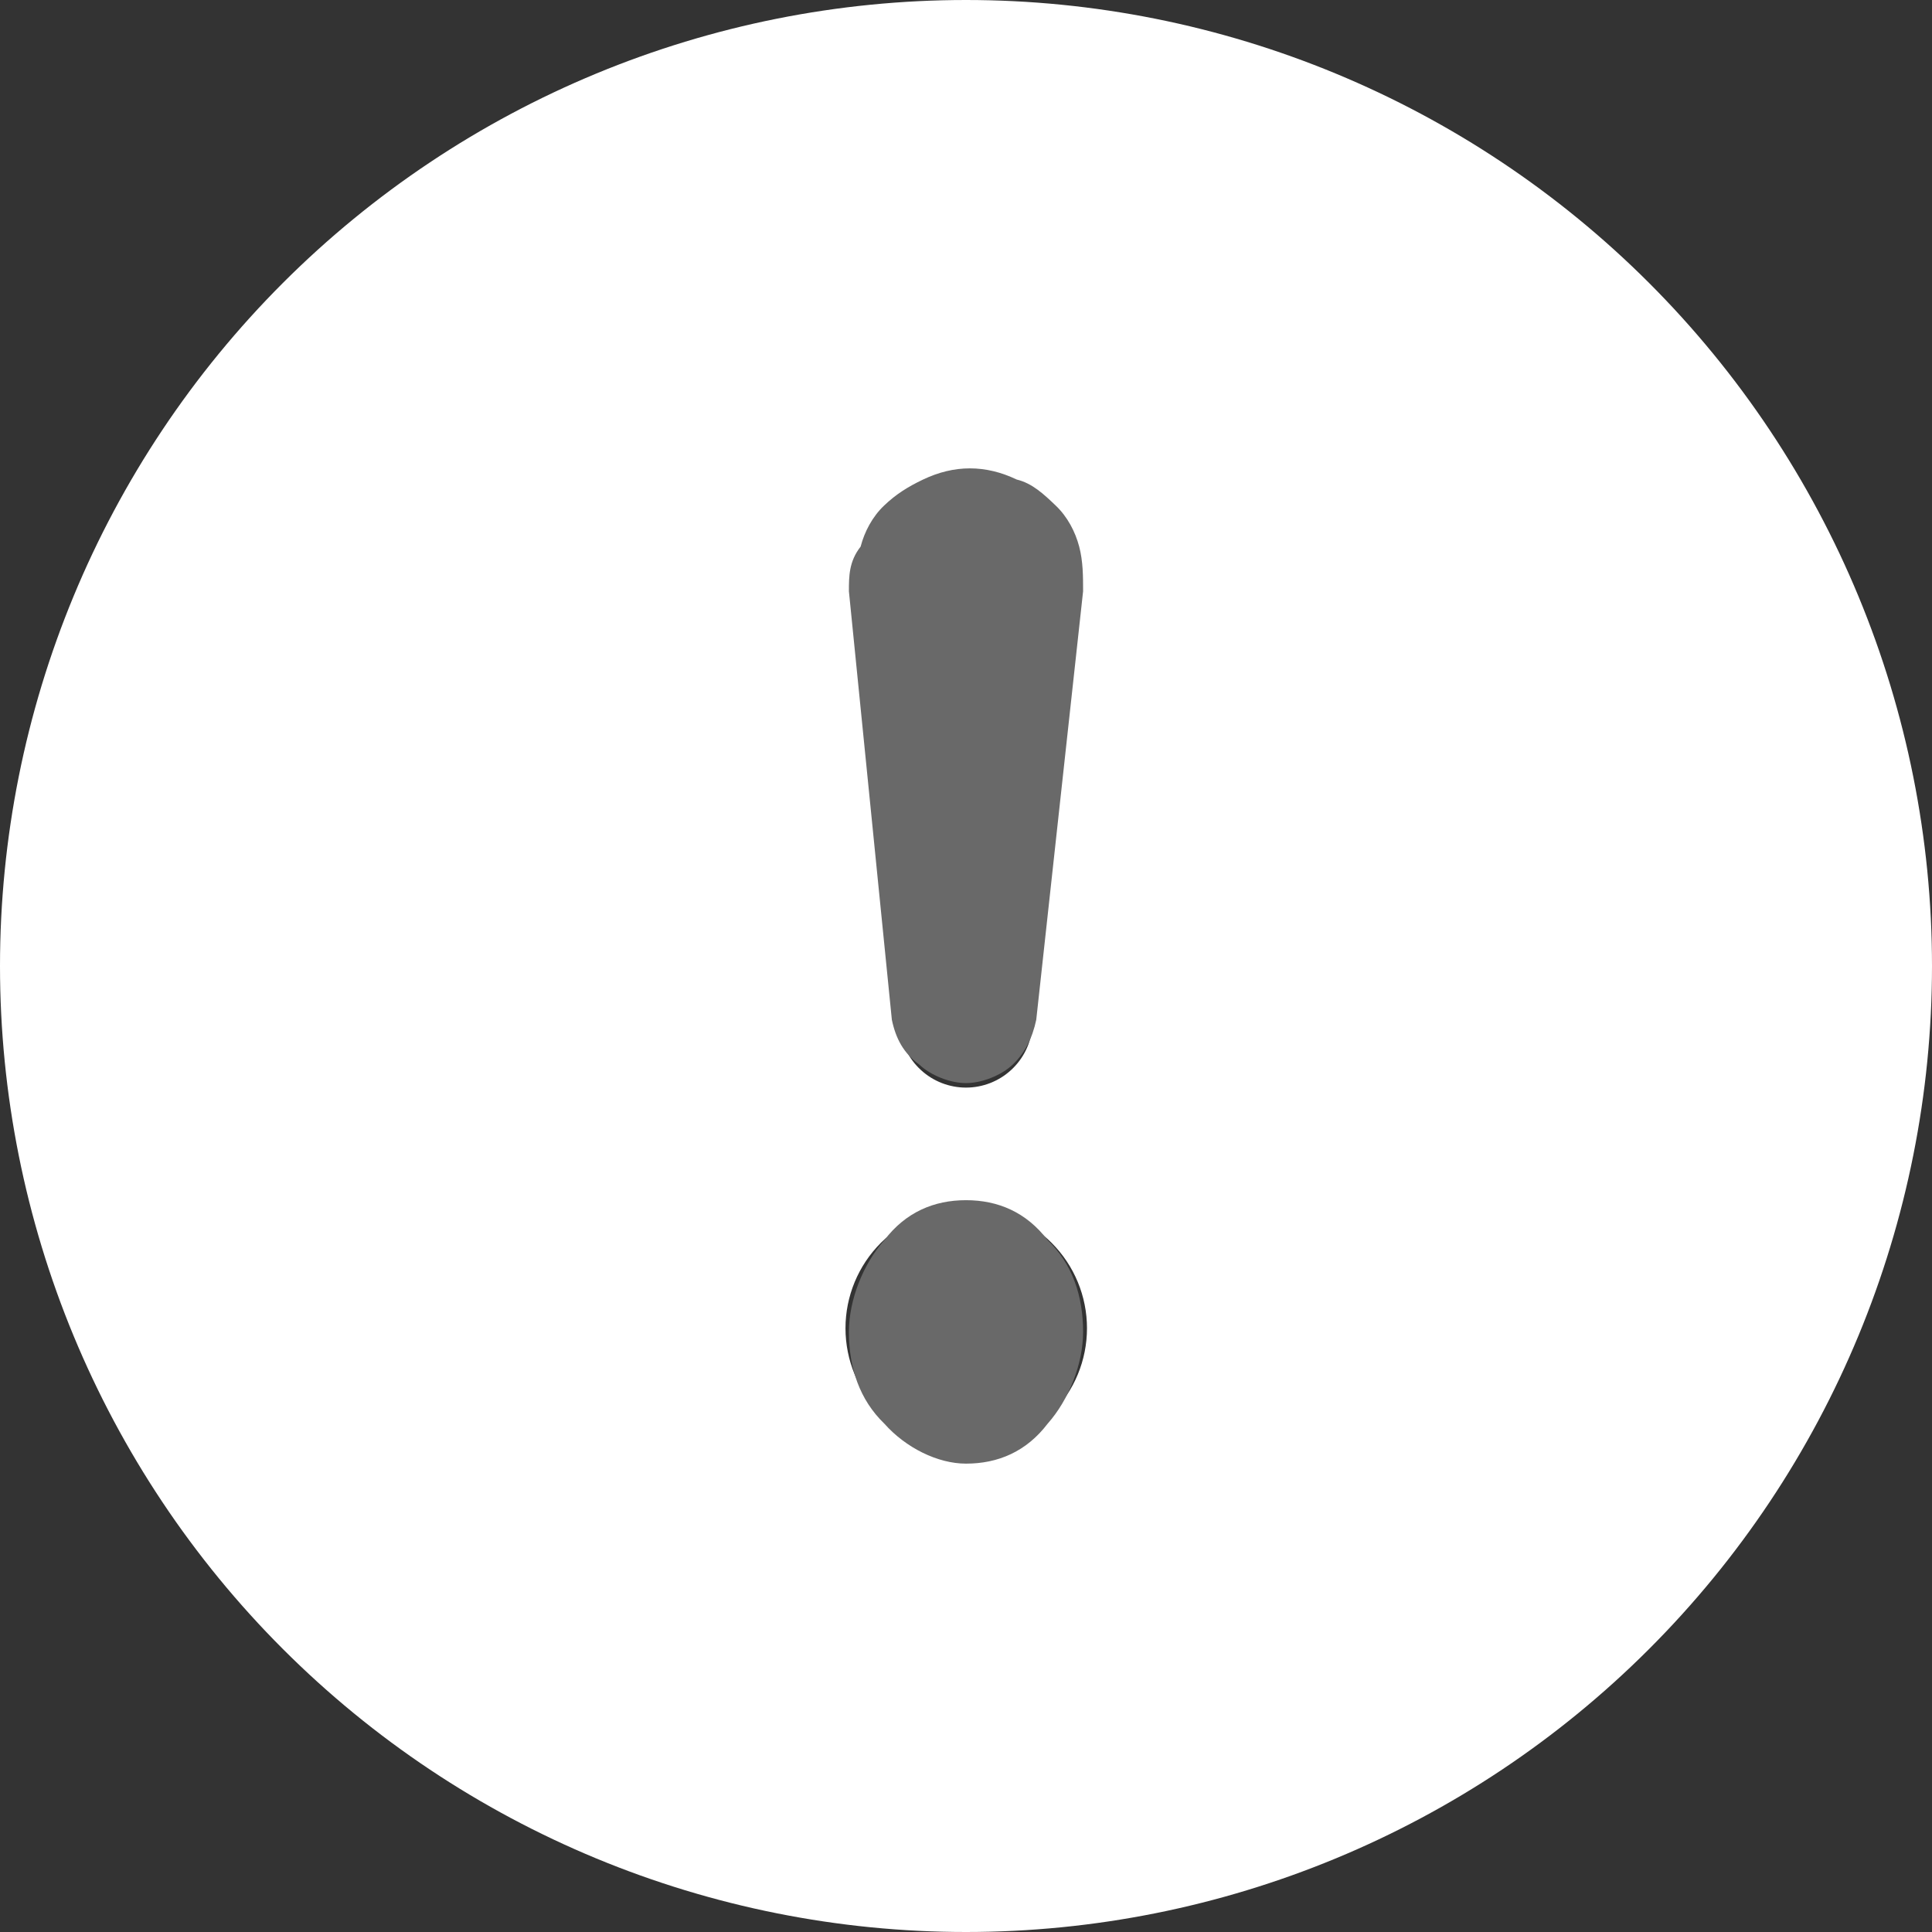 <svg width="66" height="66" viewBox="0 0 66 66" fill="none" xmlns="http://www.w3.org/2000/svg">
<rect x="0" y="0" width="66" height="66" fill="#333333" stroke="none"/>
<g clip-path="url(#clip0_339_4185)">
<path d="M66 33C66 41.752 62.523 50.146 56.334 56.334C50.146 62.523 41.752 66 33 66C24.248 66 15.854 62.523 9.665 56.334C3.477 50.146 0 41.752 0 33C0 24.248 3.477 15.854 9.665 9.665C15.854 3.477 24.248 0 33 0C41.752 0 50.146 3.477 56.334 9.665C62.523 15.854 66 24.248 66 33ZM33 16.5C32.479 16.5 31.963 16.61 31.487 16.822C31.01 17.033 30.583 17.342 30.233 17.729C29.884 18.116 29.619 18.571 29.456 19.066C29.293 19.562 29.236 20.086 29.288 20.604L30.731 35.071C30.78 35.639 31.04 36.169 31.46 36.554C31.88 36.94 32.43 37.154 33 37.154C33.57 37.154 34.12 36.94 34.54 36.554C34.96 36.169 35.22 35.639 35.269 35.071L36.712 20.604C36.764 20.086 36.707 19.562 36.544 19.066C36.381 18.571 36.116 18.116 35.767 17.729C35.417 17.342 34.99 17.033 34.513 16.822C34.037 16.61 33.521 16.5 33 16.5ZM33.008 41.25C31.914 41.25 30.865 41.685 30.091 42.458C29.318 43.232 28.883 44.281 28.883 45.375C28.883 46.469 29.318 47.518 30.091 48.292C30.865 49.065 31.914 49.5 33.008 49.5C34.102 49.5 35.151 49.065 35.925 48.292C36.699 47.518 37.133 46.469 37.133 45.375C37.133 44.281 36.699 43.232 35.925 42.458C35.151 41.685 34.102 41.25 33.008 41.25Z" fill="white"/>
<path d="M31.4 36.364C31.8 36.745 32.467 37 33 37C33.533 37 34.2 36.745 34.6 36.364C35 35.982 35.267 35.473 35.4 34.836L37 20.2C37 19.691 37 19.182 36.867 18.673C36.733 18.164 36.467 17.654 36.067 17.273C35.667 16.891 35.267 16.509 34.733 16.382C34.2 16.127 33.667 16 33.133 16C32.6 16 32.067 16.127 31.533 16.382C31 16.636 30.6 16.891 30.2 17.273C29.8 17.654 29.533 18.164 29.4 18.673C29 19.182 29 19.691 29 20.2L30.467 34.836C30.6 35.473 30.867 35.982 31.4 36.364Z" fill="#696969"/>
<path d="M33 41C31.909 41 30.939 41.409 30.212 42.364C29.485 43.182 29 44.409 29 45.5C29 46.727 29.364 47.818 30.212 48.636C30.939 49.455 32.03 50 33 50C34.091 50 35.061 49.591 35.788 48.636C36.515 47.818 37 46.591 37 45.5C37 44.273 36.636 43.182 35.788 42.364C35.061 41.409 34.091 41 33 41Z" fill="#696969"/>
</g>
<defs>
<clipPath id="clip0_339_4185">
<rect width="66" height="66" fill="white"/>
</clipPath>
</defs>
</svg>
